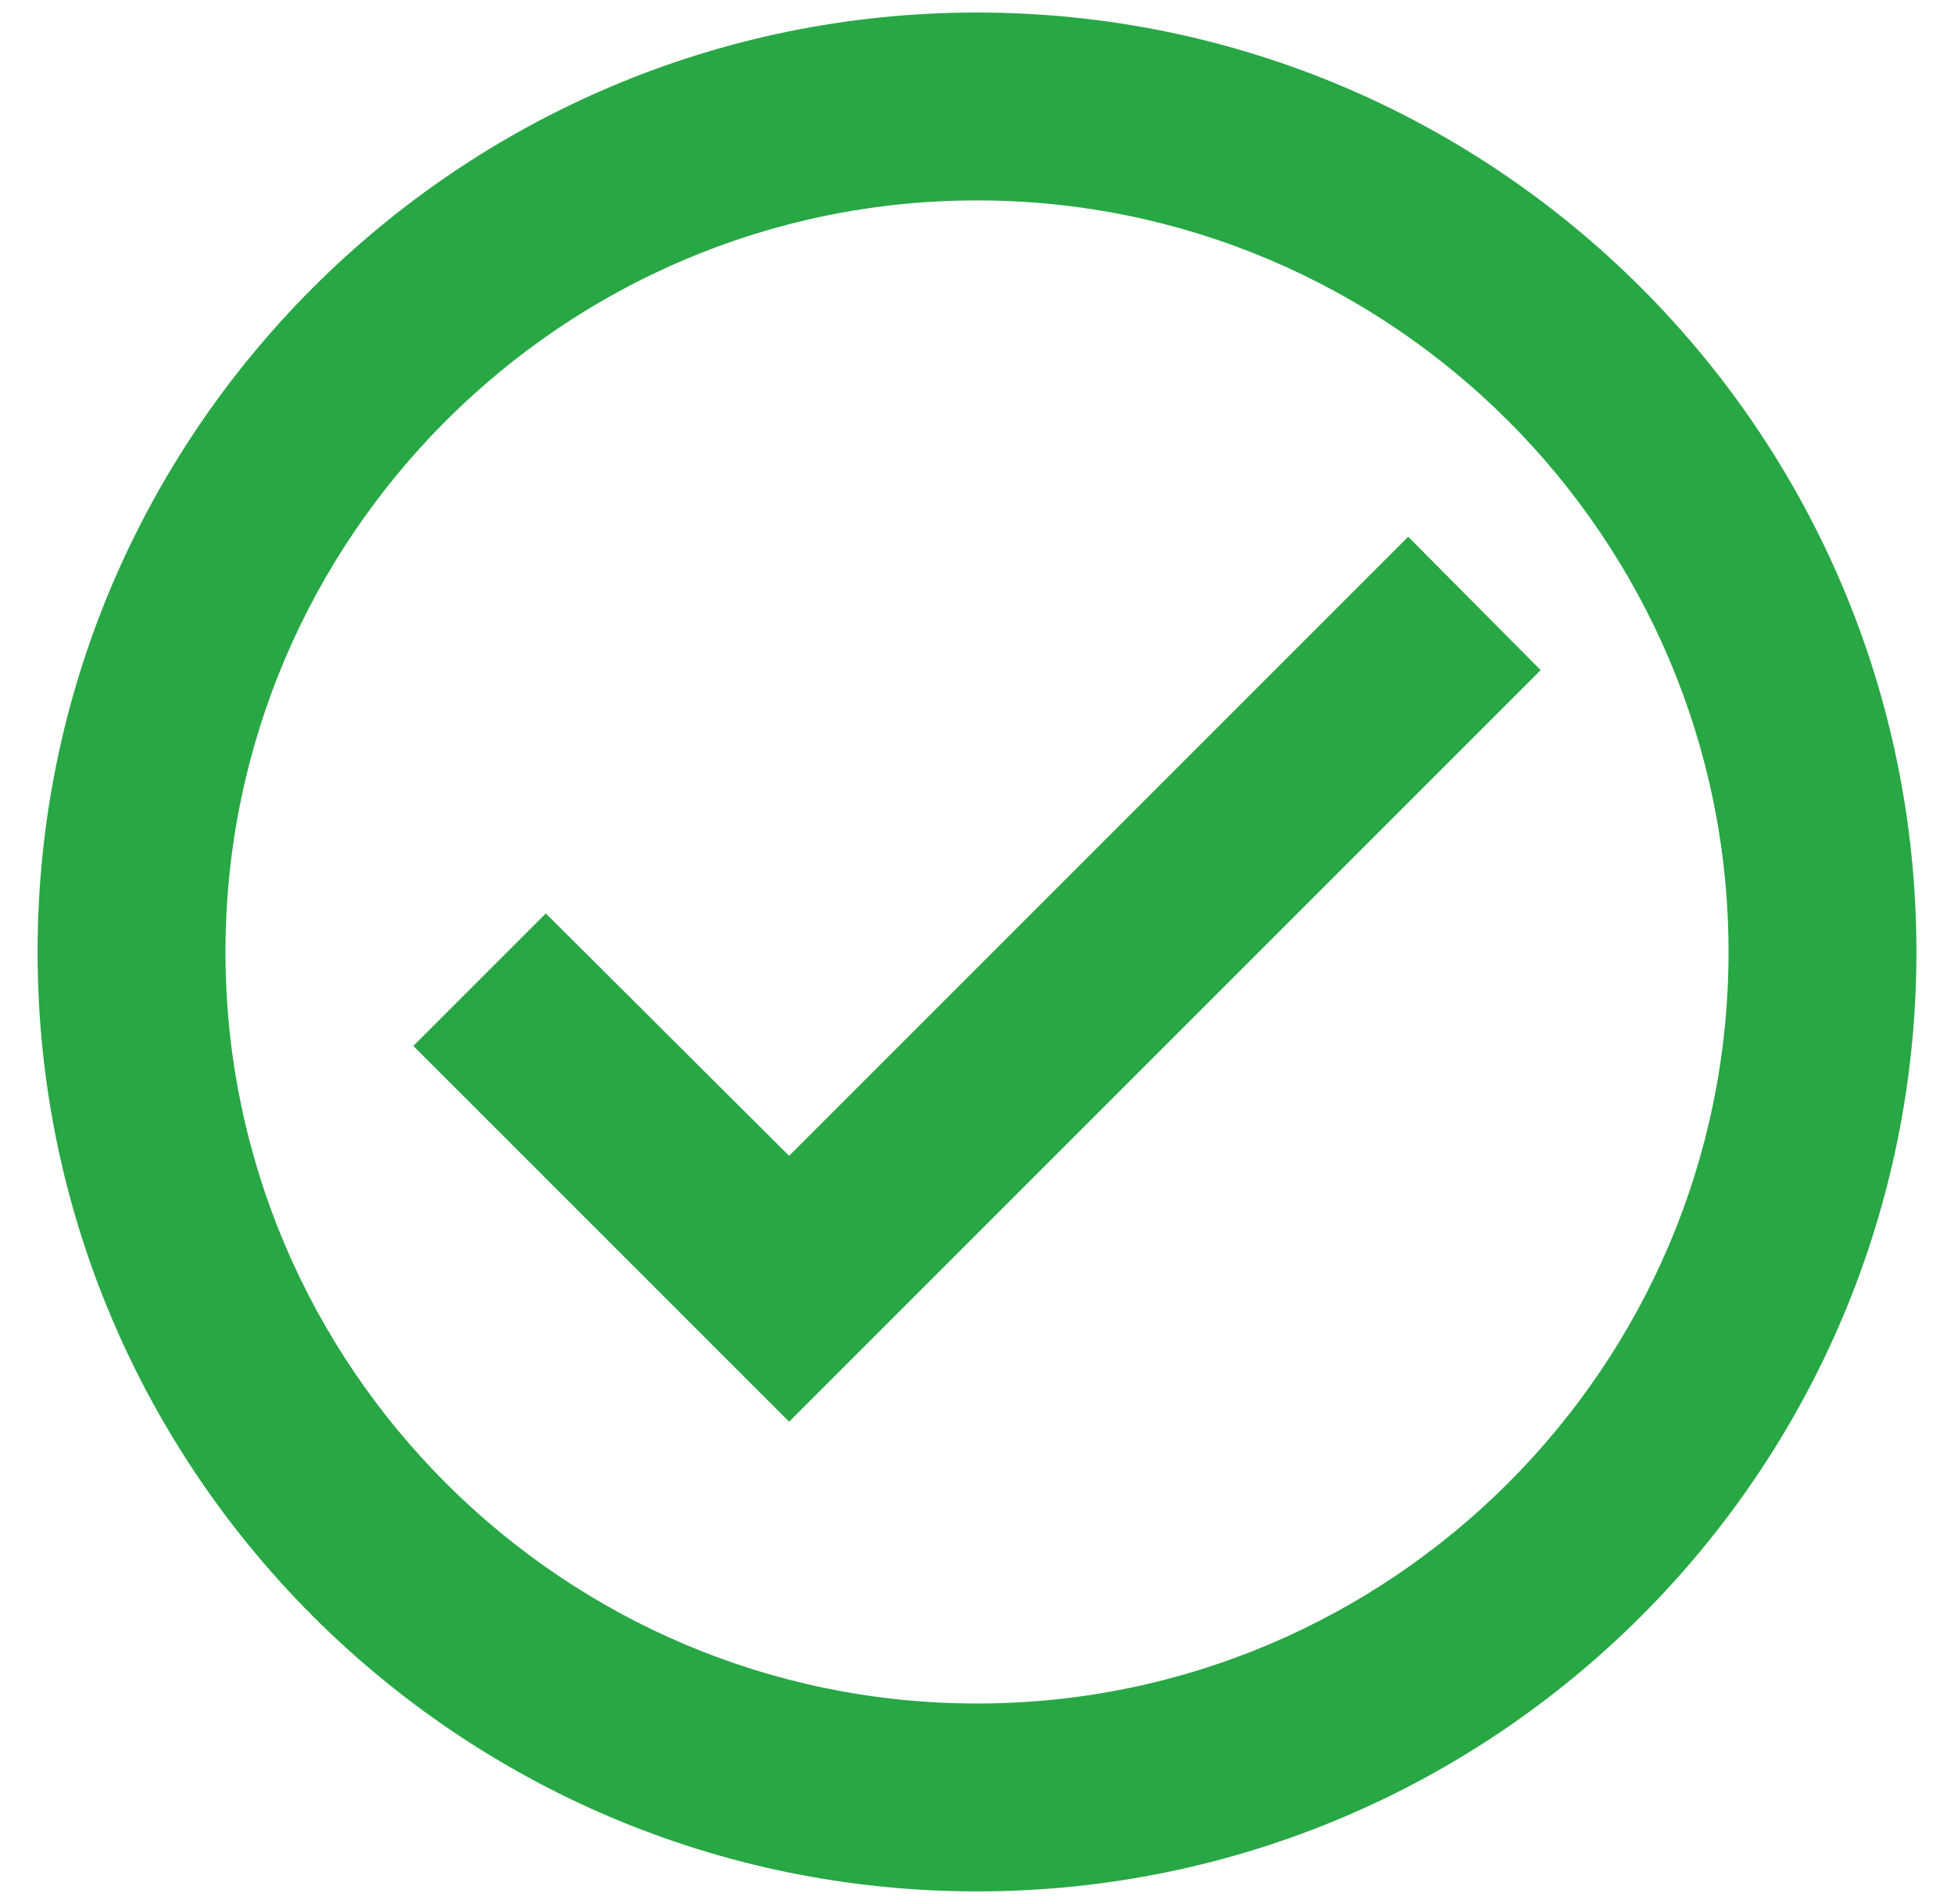 <svg width="78" height="76" viewBox="0 0 78 76" fill="none" xmlns="http://www.w3.org/2000/svg">
<path d="M39 0.5C18.3 0.5 1.5 17.3 1.5 38C1.5 58.7 18.3 75.5 39 75.5C59.7 75.5 76.5 58.7 76.5 38C76.5 17.3 59.7 0.5 39 0.5ZM39 68C22.462 68 9 54.538 9 38C9 21.462 22.462 8 39 8C55.538 8 69 21.462 69 38C69 54.538 55.538 68 39 68ZM56.212 21.425L31.5 46.138L21.788 36.462L16.5 41.75L31.5 56.75L61.5 26.75L56.212 21.425Z" fill="#28A745"/>
</svg>
